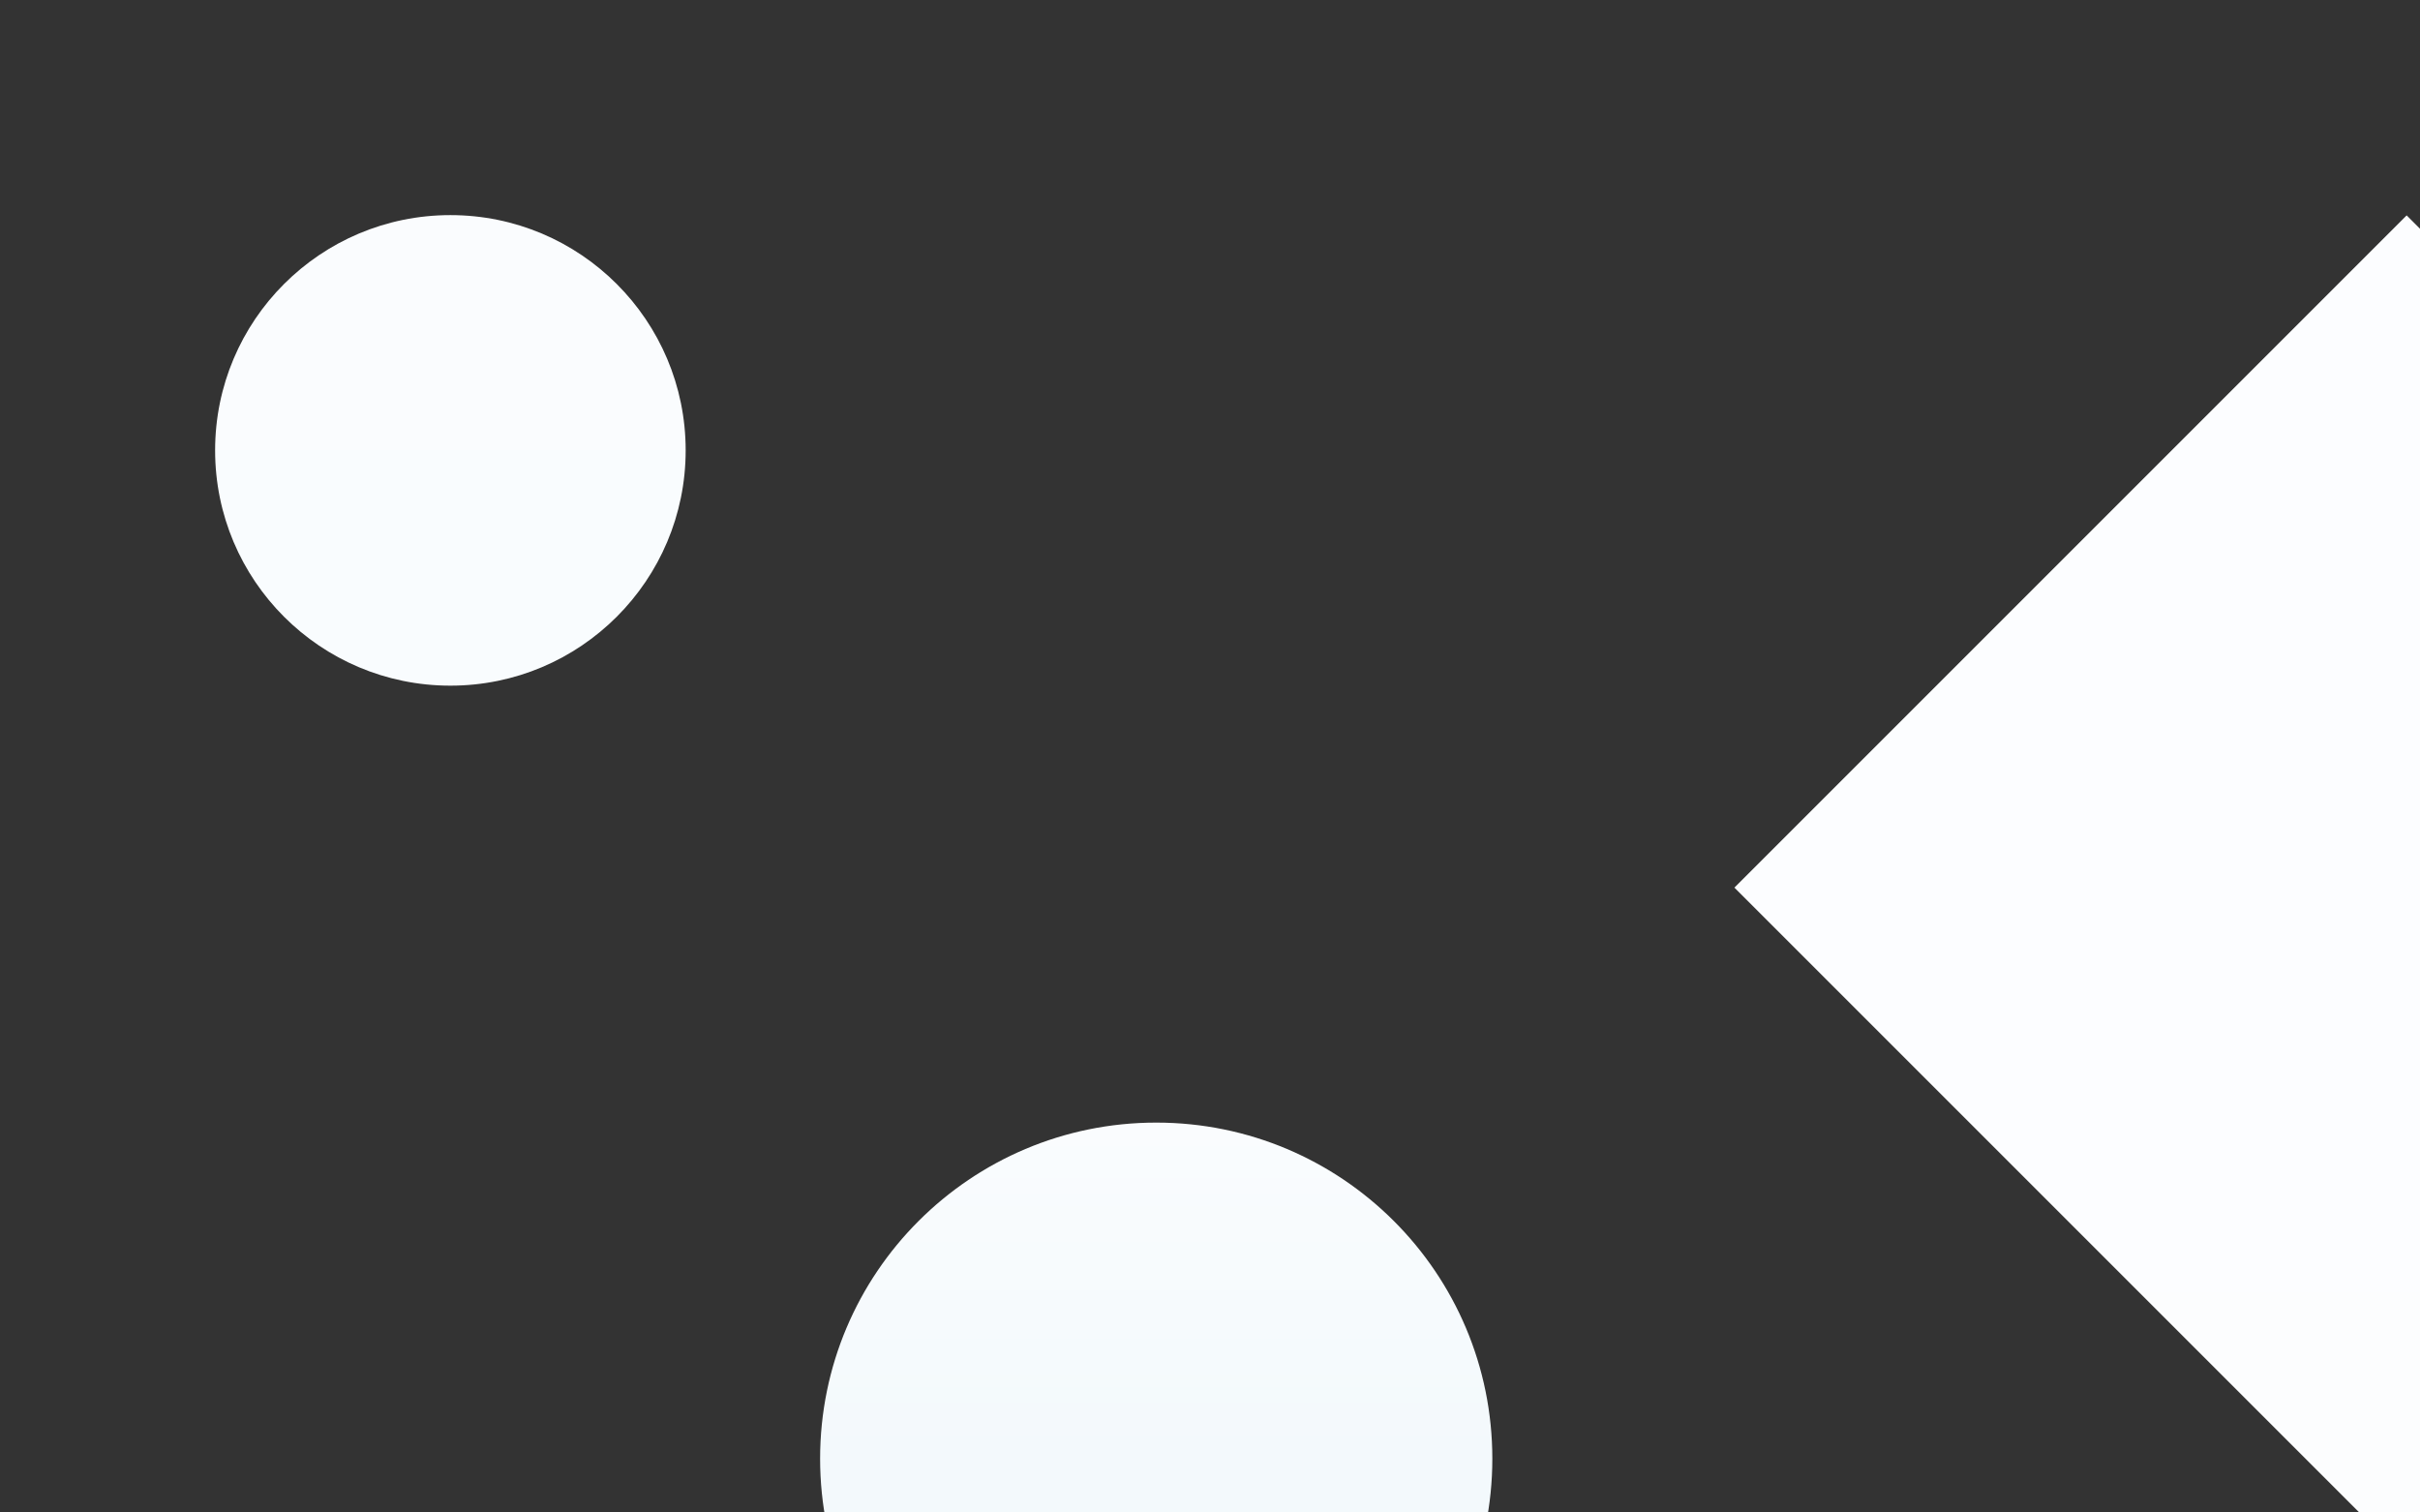 <?xml version="1.0" encoding="UTF-8"?>
<svg width="1440" height="900" version="1.1" xmlns="http://www.w3.org/2000/svg"
     xmlns:xlink="http://www.w3.org/1999/xlink">
    <rect width="100%" height="100%" fill="#333333" stroke="none"/>
    <defs>
        <linearGradient x1="0%" y1="0%" x2="0%" y2="100%" id="linearGradient-1">
            <stop stop-color="#FAFCFE" offset="0%"></stop>
            <stop stop-color="#F9FCFE" offset="100%"></stop>
        </linearGradient>
        <linearGradient x1="0%" y1="0%" x2="0%" y2="100%" id="linearGradient-2">
            <stop stop-color="#FAFCFE" offset="0%"></stop>
            <stop stop-color="#F3F9FC" offset="50%"></stop>
        </linearGradient>
        <linearGradient x1="0%" y1="0%" x2="0%" y2="100%" id="linearGradient-3">
            <stop stop-color="#F8FCFF" offset="25%"></stop>
            <stop stop-color="#F8FBFF" offset="100%"></stop>
        </linearGradient>
        <linearGradient x1="0%" y1="0%" x2="0%" y2="100%" id="linearGradient-4">
            <stop stop-color="#FCFDFF" offset="60%"></stop>
            <stop stop-color="#FCFDFE" offset="100%"></stop>
        </linearGradient>
    </defs>
    <g stroke="none" stroke-width="1" fill="none" fill-rule="evenodd">
        <g transform="translate(128, 128)" fill="url(#linearGradient-1)" id="circle-sm">

            <circle cx="140" cy="140" r="140"/>
            <g transform="translate(360,540)" fill="url(#linearGradient-2)" id="circle-bg">

                <circle cx="200" cy="200" r="200"/>
            </g>
            <g transform="translate(1535.313, 837.298)" fill="url(#linearGradient-3)" id="Rectangle">
                <g>
                    <g>
                        <g>
                            <rect x="0" y="0" width="180" height="180"></rect>
                        </g>
                    </g>
                </g>
            </g>
            <g transform="translate(904.058, 0.174)" fill="url(#linearGradient-4)" id="Path">
                <g>
                    <g>
                        <g>
                            <polygon points="0 400 400 0 800 400 400 800"></polygon>
                        </g>
                    </g>
                </g>
            </g>
        </g>
    </g>
</svg>